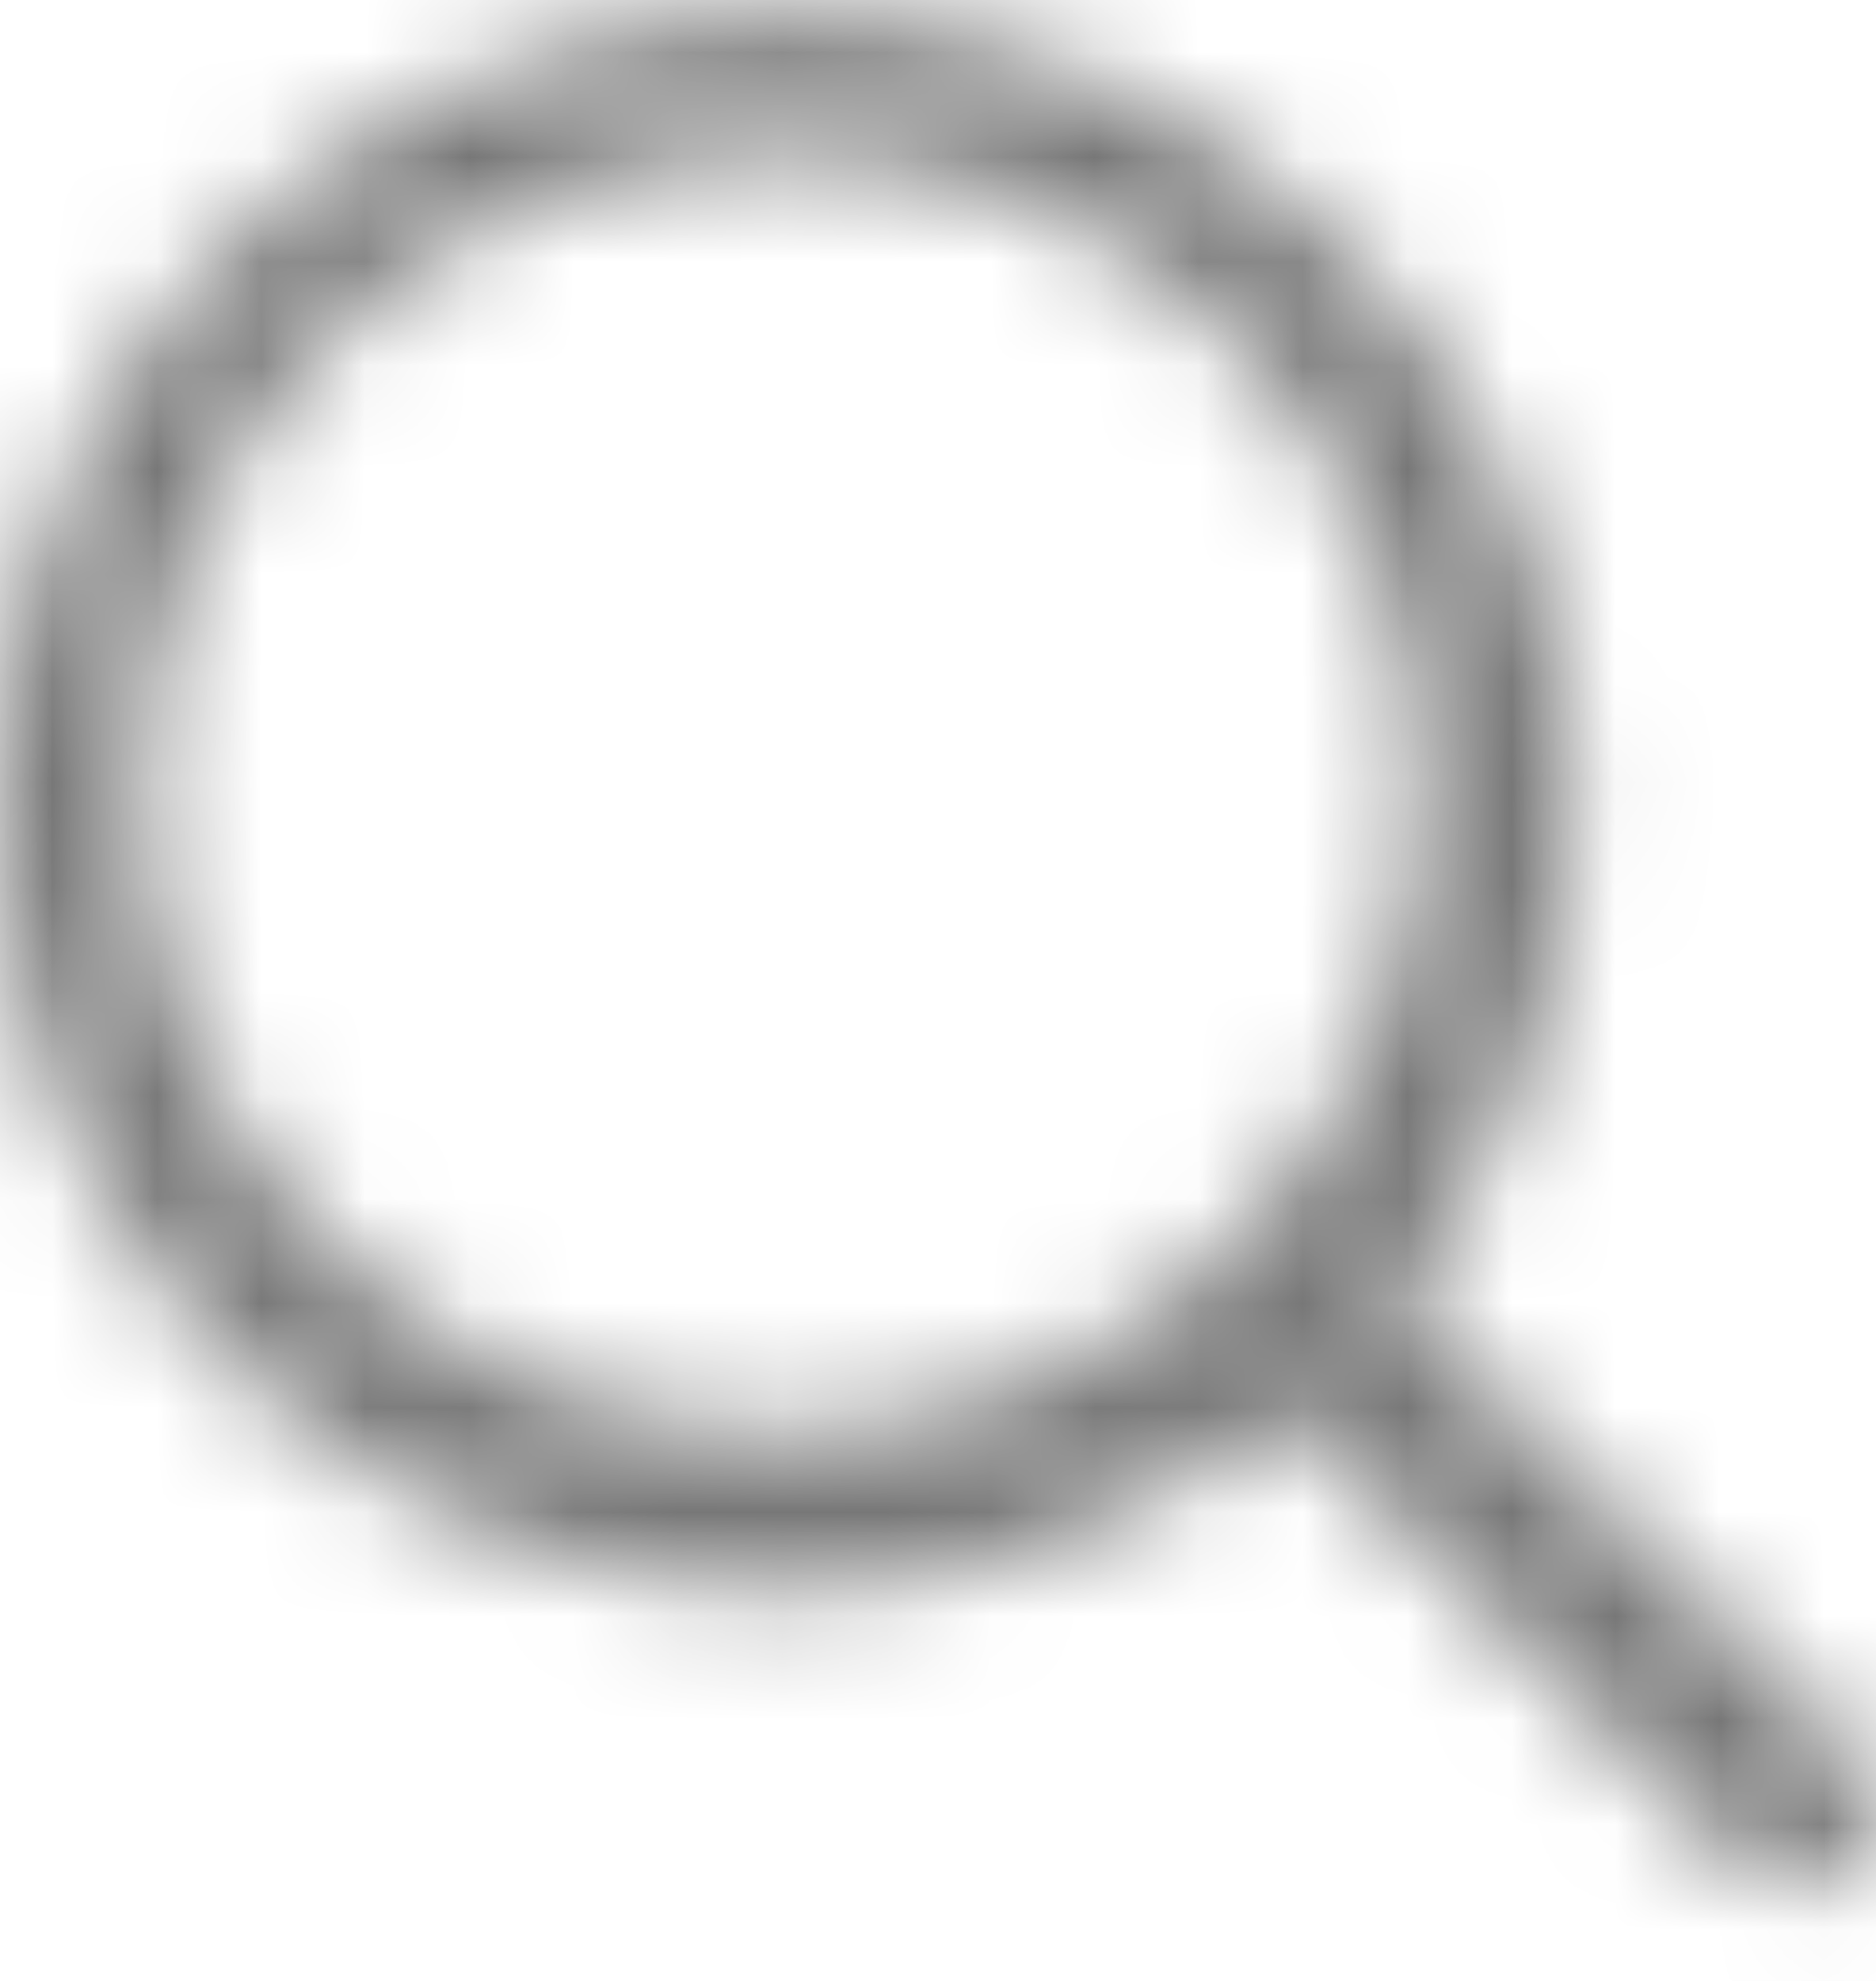 <svg width="18" height="19" viewBox="0 0 18 19" fill="none" xmlns="http://www.w3.org/2000/svg">
    <mask id="0045wmfo4a" style="mask-type:luminance" maskUnits="userSpaceOnUse" x="0" y="0" width="18" height="19">
        <path d="M7.492 13.727a6.126 6.126 0 1 1 0-12.252 6.126 6.126 0 0 1 0 12.252zm10.278 3.087-4.367-4.369a7.538 7.538 0 1 0-1.067 1.078l4.368 4.358a.751.751 0 0 0 1.066 0 .735.735 0 0 0 0-1.067z" fill="#fff"/>
    </mask>
    <g mask="url(#0045wmfo4a)">
        <mask id="gnlutfc0ab" style="mask-type:luminance" maskUnits="userSpaceOnUse" x="-140" y="-2084" width="1550" height="4790">
            <path d="M1409.9-2083.53H-139.685V2705.3H1409.9v-4788.83z" fill="#fff"/>
        </mask>
        <g mask="url(#gnlutfc0ab)">
            <path d="M23.668-5.723H-5.826v29.505h29.494V-5.723z" fill="#777"/>
        </g>
    </g>
</svg>
